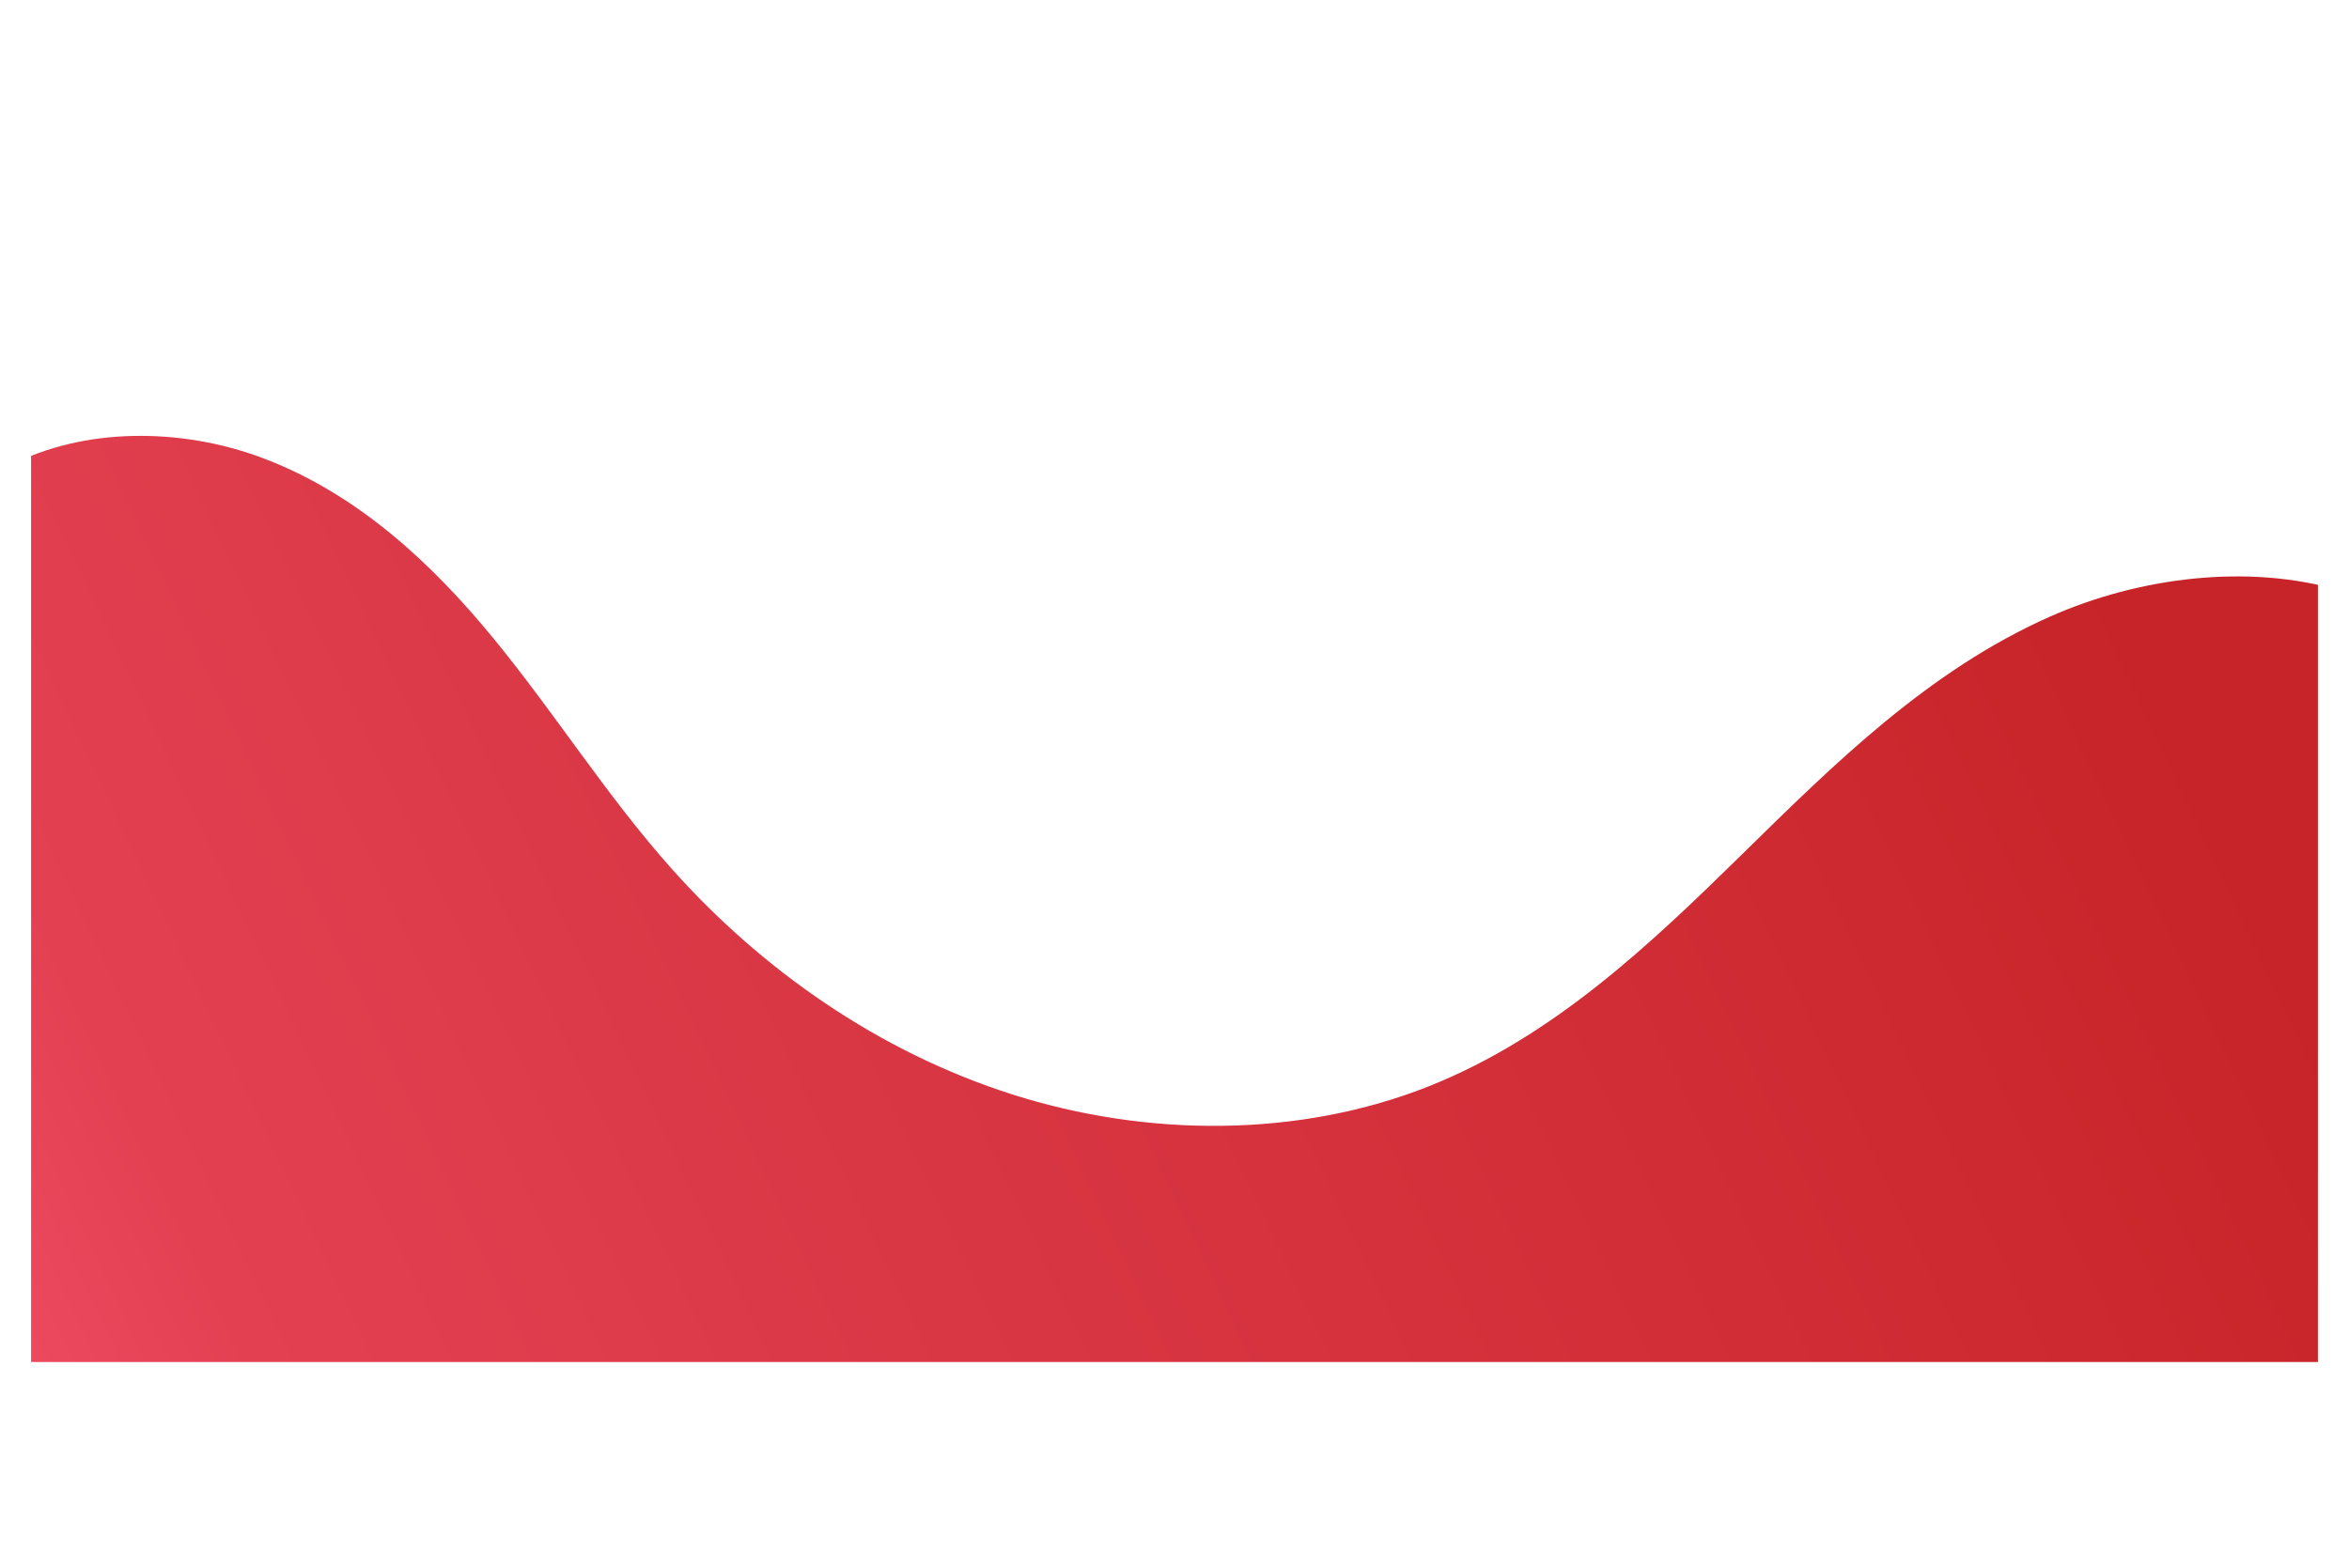 <?xml version="1.0" encoding="UTF-8"?>
<!DOCTYPE svg PUBLIC "-//W3C//DTD SVG 1.1//EN" "http://www.w3.org/Graphics/SVG/1.1/DTD/svg11.dtd">
<!-- Creator: CorelDRAW X7 -->
<svg xmlns="http://www.w3.org/2000/svg" xml:space="preserve" width="495mm" height="330.5mm" version="1.1" style="shape-rendering:geometricPrecision; text-rendering:geometricPrecision; image-rendering:optimizeQuality; fill-rule:evenodd; clip-rule:evenodd"
viewBox="0 0 49500 33050"
 xmlns:xlink="http://www.w3.org/1999/xlink">
 <defs>
  <style type="text/css">
   <![CDATA[
    .fil1 {fill:none}
    .fil0 {fill:url(#id1);fill-rule:nonzero}
   ]]>
  </style>
   <clipPath id="id0">
    <path d="M655 8764l48190 0 0 19941 -48190 0 0 -19941z"/>
   </clipPath>
  <linearGradient id="id1" gradientUnits="userSpaceOnUse" x1="528.89" y1="48519.7" x2="50666.2" y2="24854.9">
   <stop offset="0" style="stop-opacity:1; stop-color:#FF5C7A"/>
   <stop offset="0.231" style="stop-opacity:1; stop-color:#E34052"/>
   <stop offset="1" style="stop-opacity:1; stop-color:#C72429"/>
  </linearGradient>
 </defs>
 <g id="Capa_x0020_1">
  <g>
  </g>
  <g style="clip-path:url(#id0)">
   <g>
    <path class="fil0" d="M49305 12442c-1944,-565 -4226,-279 -6103,552 -2563,1136 -4550,3105 -6493,5012 -1943,1907 -3982,3845 -6593,4885 -2749,1095 -5952,1076 -8783,175 -2832,-902 -5297,-2642 -7191,-4770 -1366,-1535 -2448,-3264 -3747,-4846 -1298,-1583 -2875,-3055 -4877,-3803 -1700,-635 -3756,-648 -5323,173l0 53711 49110 0 0 -51089z"/>
   </g>
  </g>
  <polygon class="fil1" points="655,8764 48845,8764 48845,28705 655,28705 "/>
 </g>
</svg>
